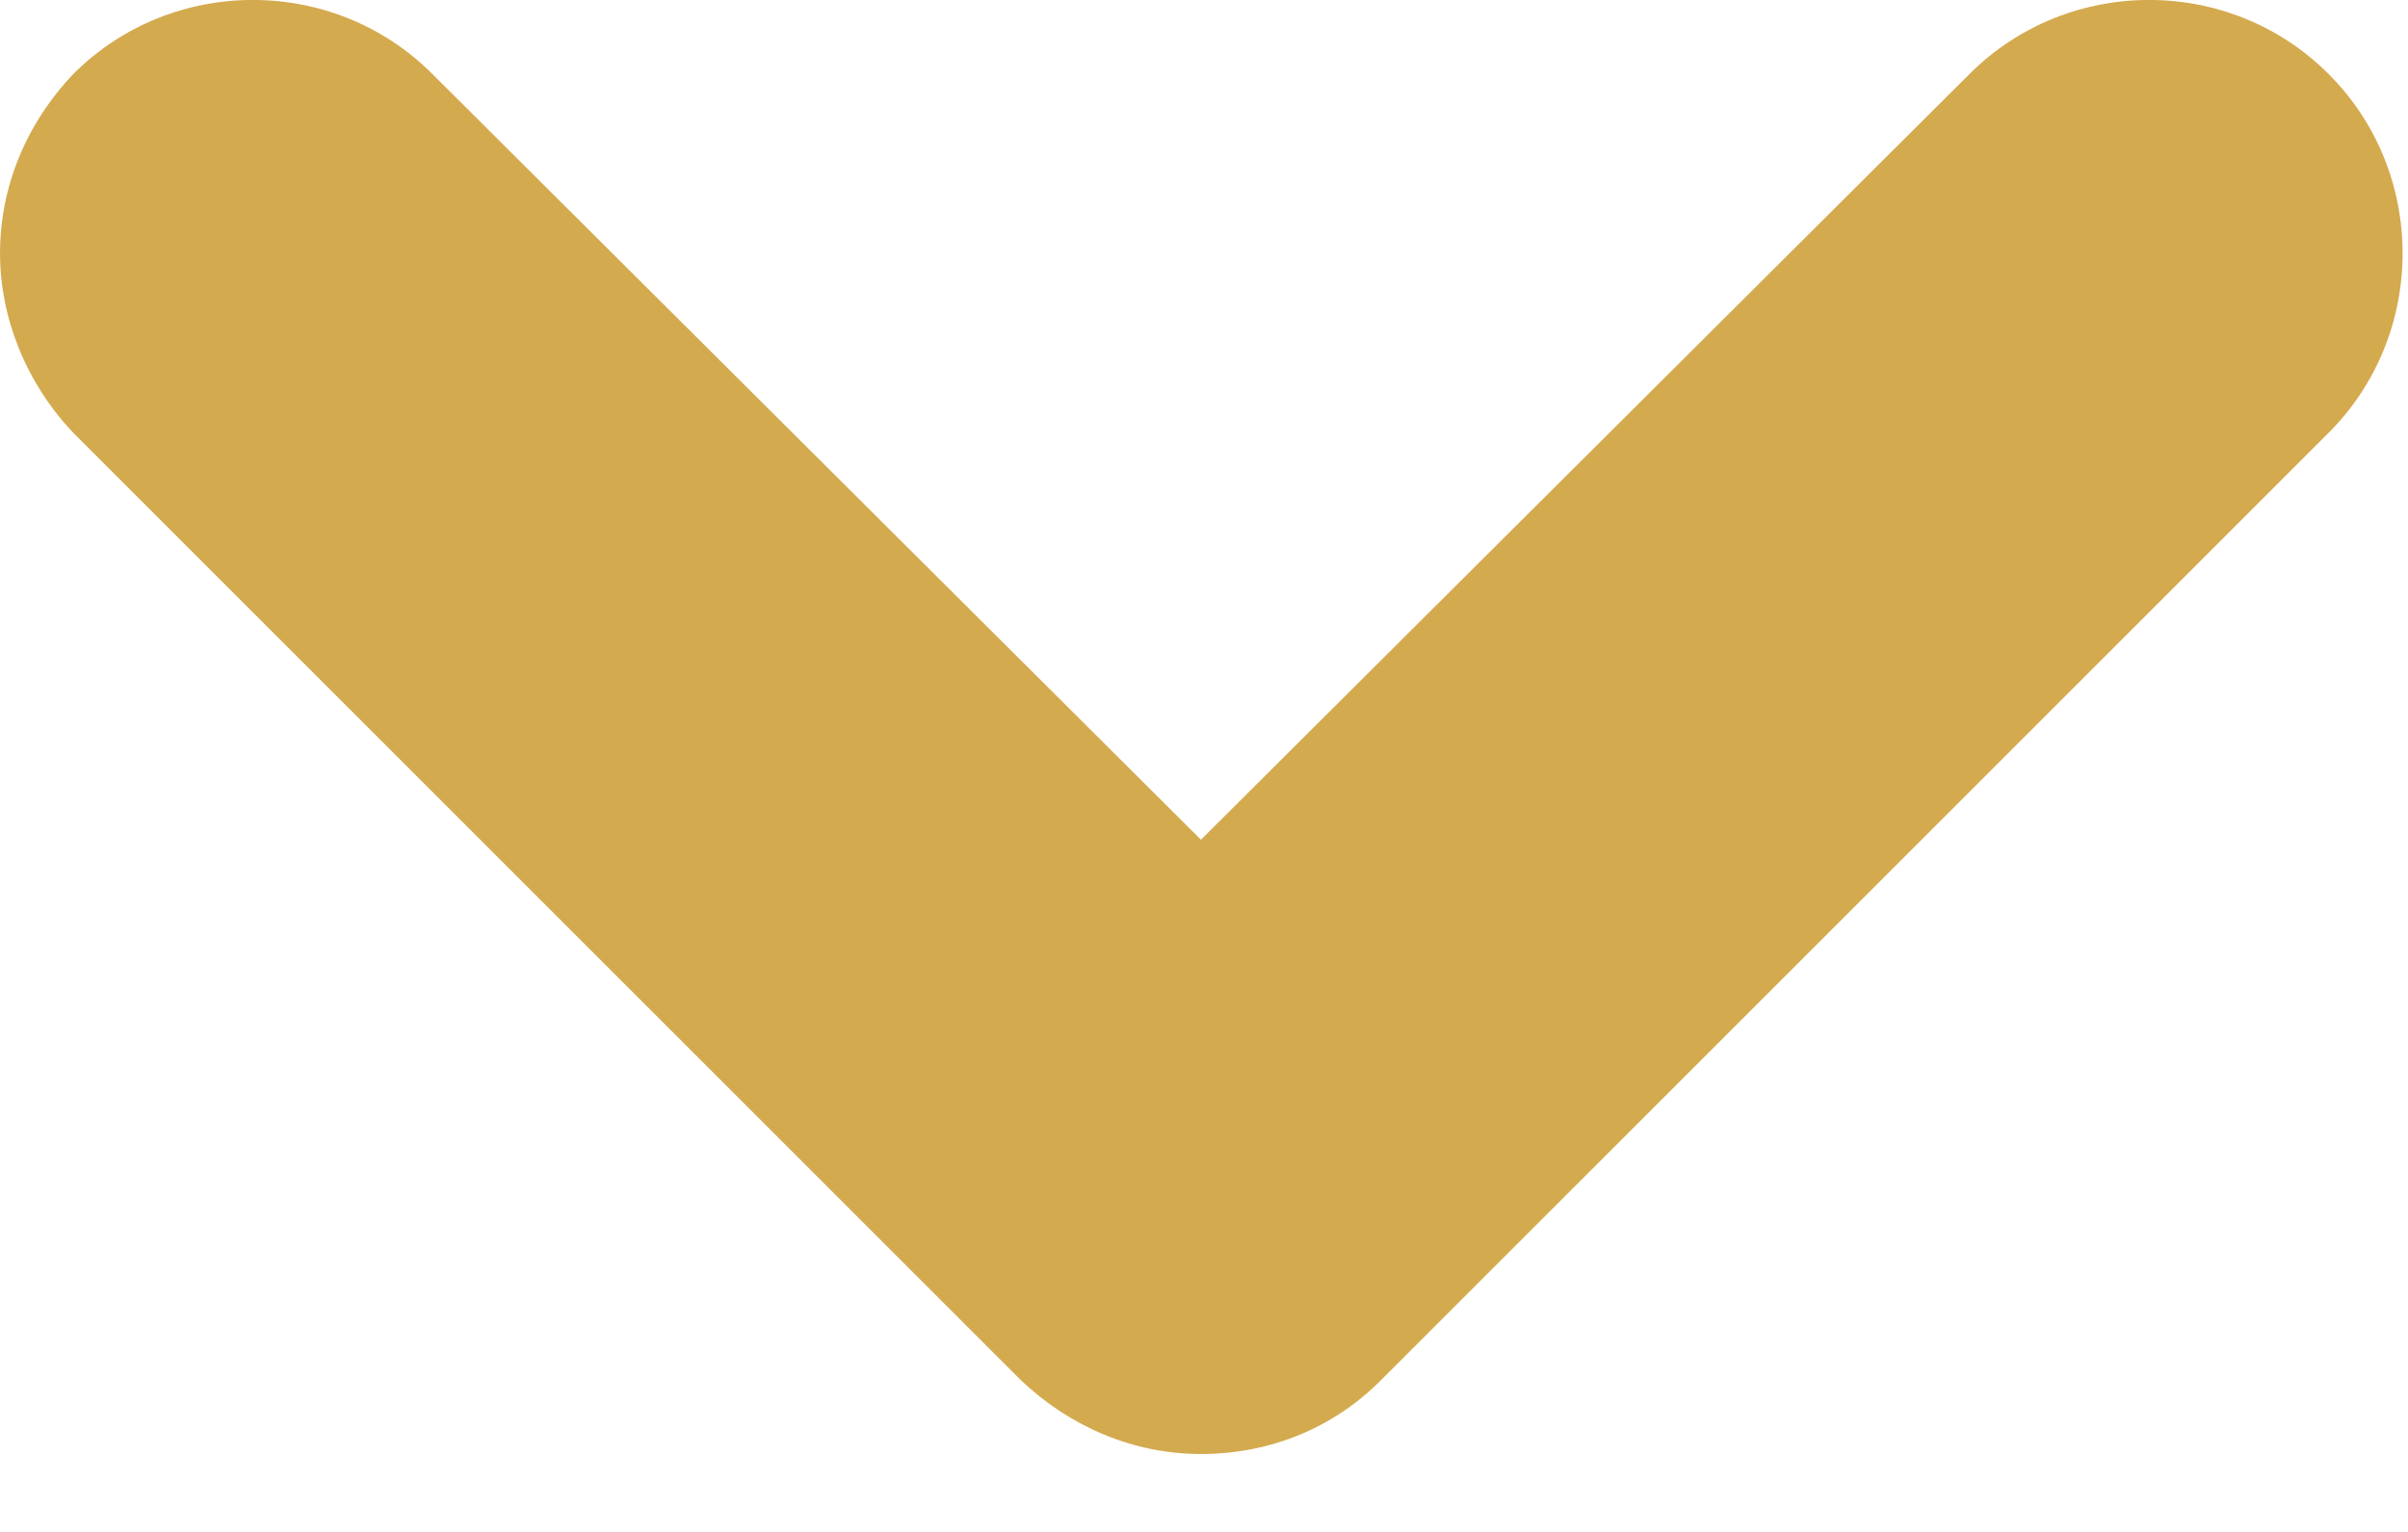 <svg width="11" height="7" viewBox="0 0 11 7" fill="none" xmlns="http://www.w3.org/2000/svg">
<path d="M9.91315e-05 1.158C9.91446e-05 0.858 0.116 0.569 0.335 0.338C0.785 -0.113 1.525 -0.113 1.975 0.338L5.486 3.837L8.997 0.338C9.448 -0.113 10.187 -0.113 10.637 0.338C11.088 0.788 11.088 1.527 10.637 1.978L6.306 6.309C6.087 6.528 5.798 6.644 5.486 6.644C5.174 6.644 4.886 6.517 4.666 6.309L0.335 1.978C0.116 1.747 9.91189e-05 1.447 9.91315e-05 1.158Z" fill="#D4AA4F"/>
</svg>
